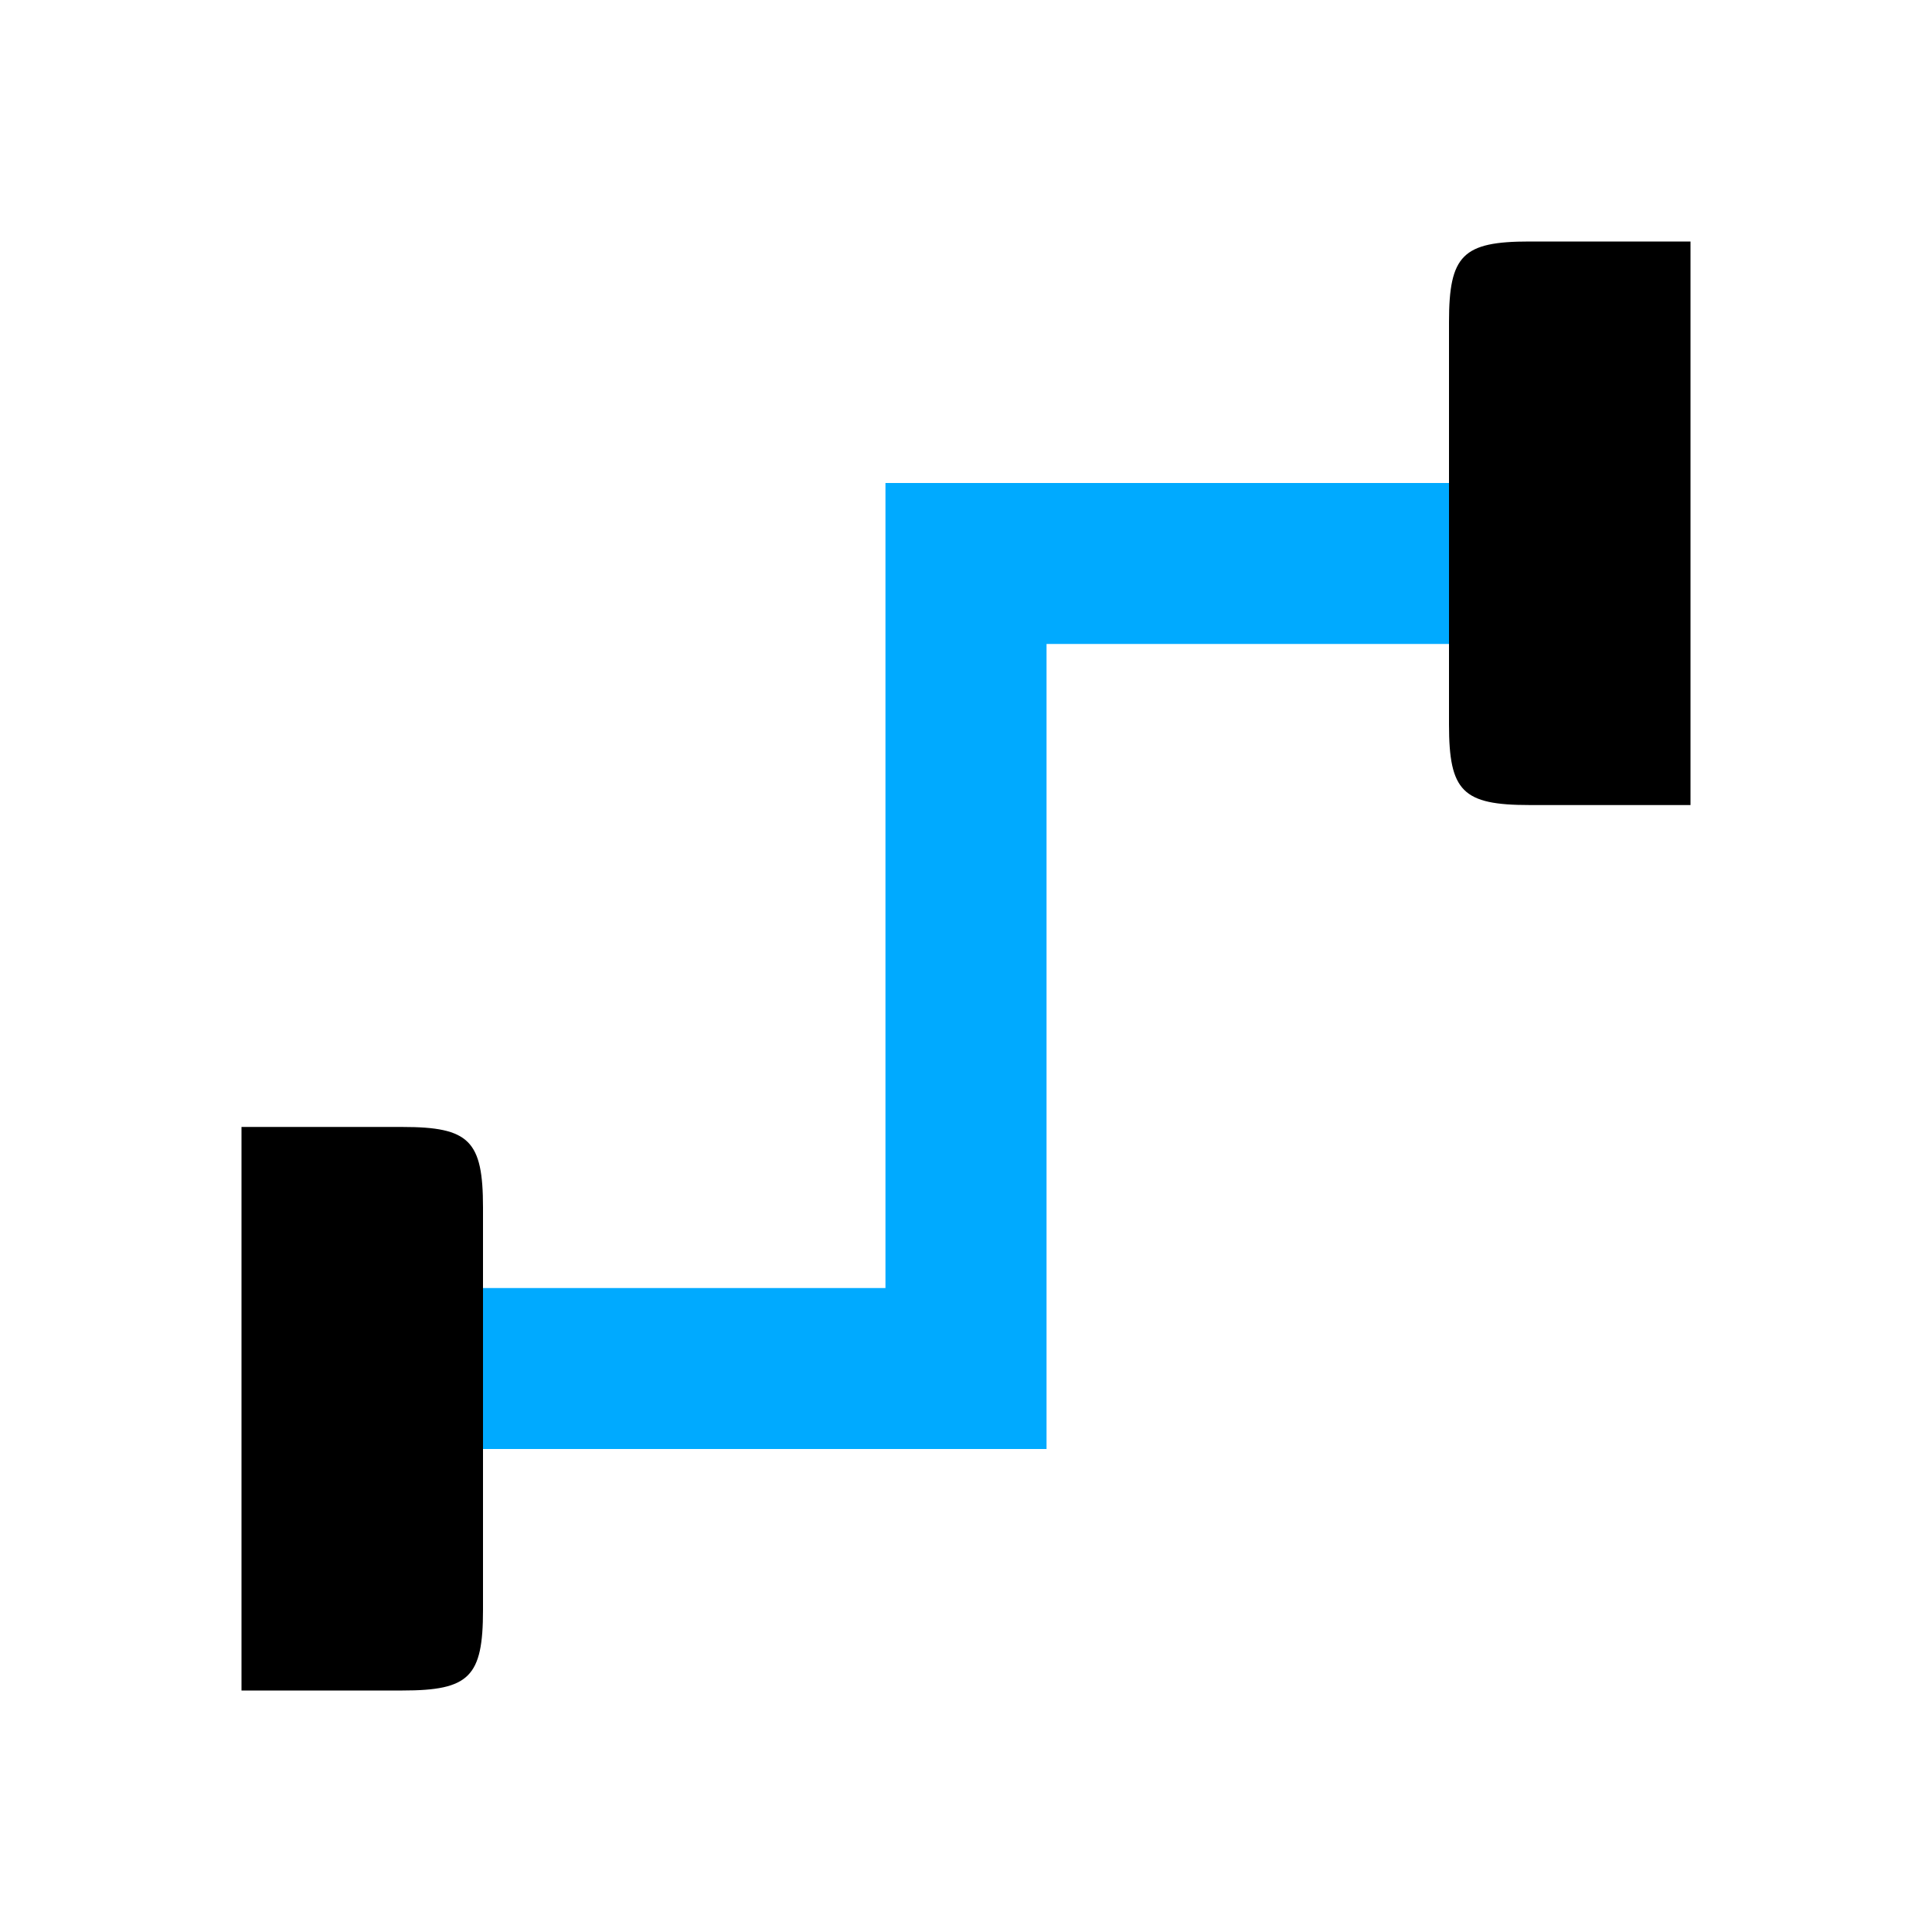 <?xml version="1.0" encoding="UTF-8" standalone="no"?>
<svg
   xmlns:dc="http://purl.org/dc/elements/1.1/"
   xmlns:cc="http://creativecommons.org/ns#"
   xmlns:rdf="http://www.w3.org/1999/02/22-rdf-syntax-ns#"
   xmlns:svg="http://www.w3.org/2000/svg"
   xmlns="http://www.w3.org/2000/svg"
   xmlns:sodipodi="http://sodipodi.sourceforge.net/DTD/sodipodi-0.dtd"
   xmlns:inkscape="http://www.inkscape.org/namespaces/inkscape"
   version="1.1"
   id="svg1"
   width="16"
   height="16"
   viewBox="0 0 16 16"
   sodipodi:docname="connector-orthogonal-symbolic.svg"
   inkscape:version="1.0.1 (3bc2e813f5, 2020-09-07)">
  <defs
     id="defs8497" />
  <style
     id="s0">
.success { fill:#009909; }
.warning { fill:#FF1990; }
.error { fill:#00AAFF; }
</style>
  <style
     id="s2">
@import '../../highlights.css';
</style>
  <sodipodi:namedview
     objecttolerance="10"
     gridtolerance="10"
     guidetolerance="10"
     id="namedview"
     showgrid="true"
     inkscape:zoom="29.791293"
     inkscape:cx="12.202588"
     inkscape:cy="9.0467732"
     inkscape:window-width="1920"
     inkscape:window-height="1013"
     inkscape:window-x="-9"
     inkscape:window-y="-9"
     inkscape:window-maximized="1"
     inkscape:current-layer="connector-orthogonal"
     inkscape:document-rotation="0"
     inkscape:object-paths="true"
     inkscape:snap-intersection-paths="true"
     inkscape:snap-smooth-nodes="true"
     inkscape:snap-midpoints="true">
    <inkscape:grid
       type="xygrid"
       id="grid"
       spacingx="0.667"
       spacingy="0.667" />
  </sodipodi:namedview>
  <g
     transform="translate(-439,-867.362)"
     id="connector-orthogonal"
     inkscape:label="00193">
    <path
       inkscape:connector-curvature="0"
       id="rect16168"
       d="m 439,867.362 h 16 v 16 h -16 z"
       style="opacity:0;fill:none" />
    <path
       inkscape:connector-curvature="0"
       id="rect16170"
       d="m 453,869.362 h -1.333 c -0.554,0 -0.667,0.113 -0.667,0.667 v 3.333 c 0,0.554 0.113,0.667 0.667,0.667 h 1.333 z"
       style="opacity:1"
       sodipodi:nodetypes="csssscc" />
    <path
       inkscape:connector-curvature="0"
       style="opacity:1"
       d="m 446.333,359 v 6.667 l -3.333,0 v 1.333 l 4.667,10e-6 0,-6.667 3.333,-10e-6 0,-1.333 z"
       transform="translate(0,512.362)"
       id="rect16183"
       sodipodi:nodetypes="ccccccccc"
       class="error" />
    <path
       inkscape:connector-curvature="0"
       id="path837"
       d="m 441,881.362 h 1.333 c 0.554,0 0.667,-0.113 0.667,-0.667 v -3.333 c 0,-0.554 -0.113,-0.667 -0.667,-0.667 h -1.333 z"
       style="opacity:1"
       sodipodi:nodetypes="csssscc" />
  </g>
</svg>
